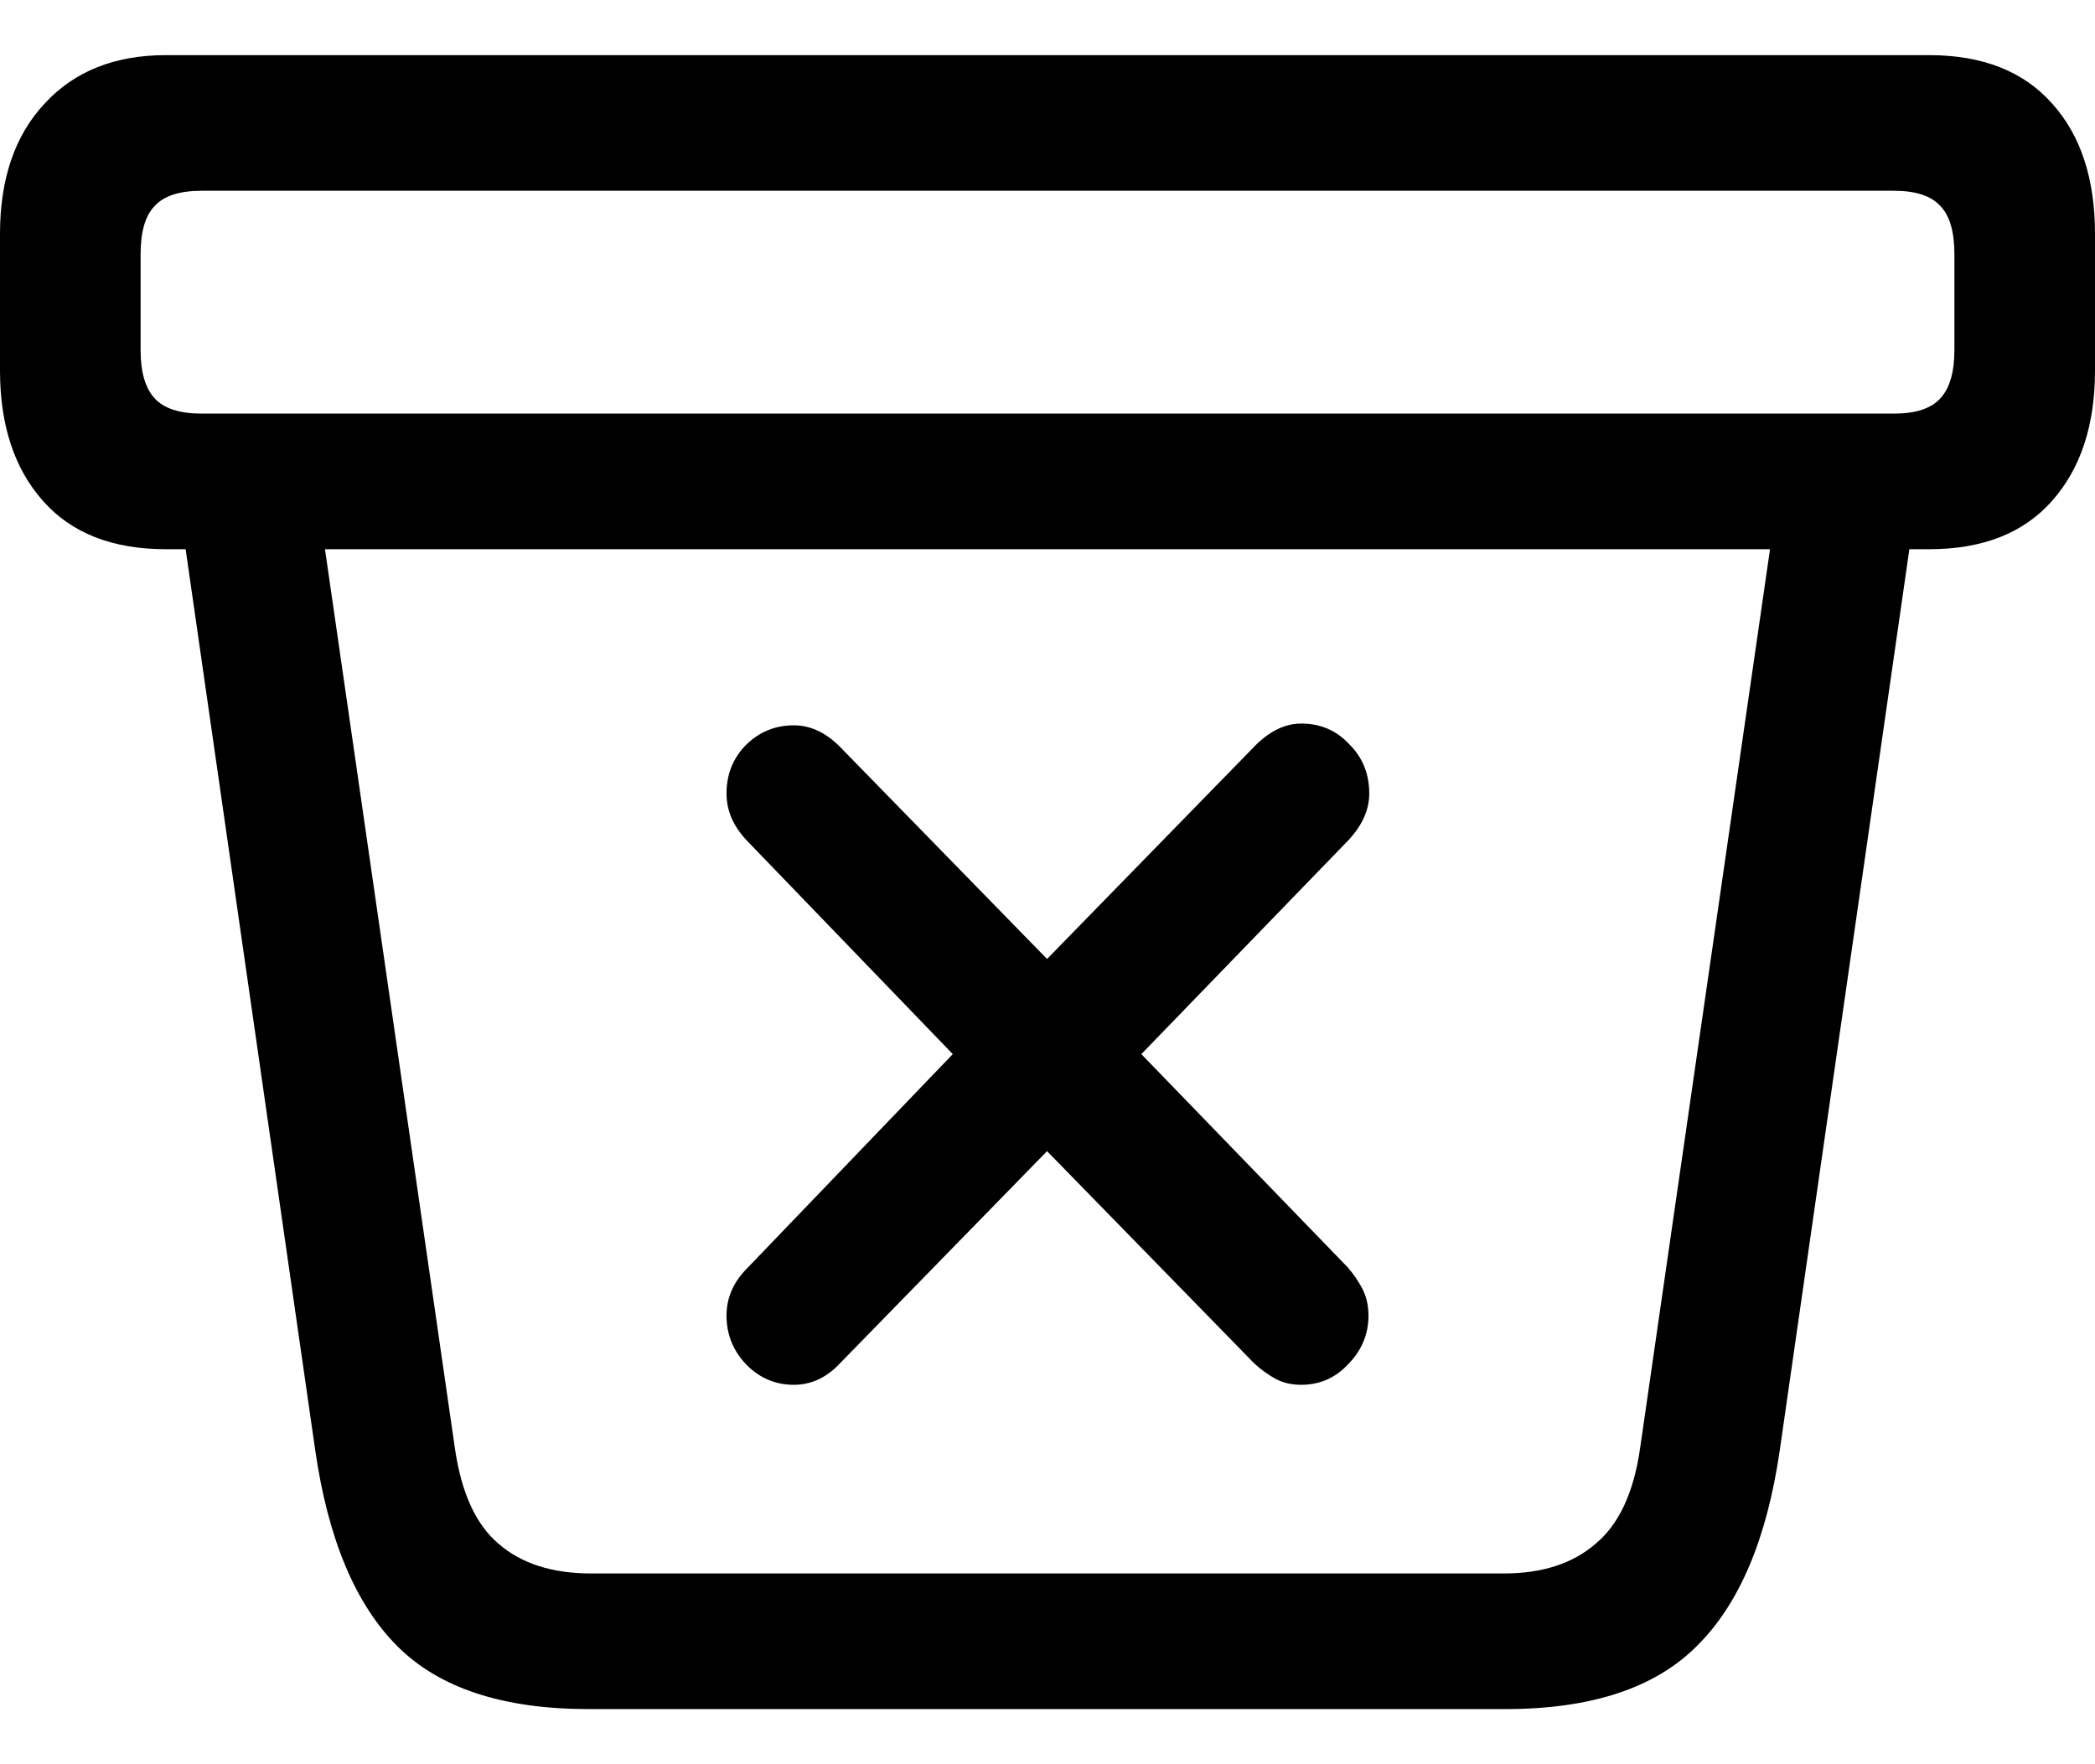 <svg
	color="rgb(0, 0, 0)"
	viewBox="0 0 19 16"
	fill="none"
	xmlns="http://www.w3.org/2000/svg"
>
	<path
		d="M5.338 15.5H13.654C14.435 15.5 15.016 15.307 15.396 14.921C15.777 14.541 16.025 13.952 16.141 13.153L17.416 4.289L16.141 4.37L14.874 13.137C14.816 13.539 14.681 13.827 14.47 14.001C14.264 14.18 13.987 14.27 13.638 14.27H5.362C5.008 14.27 4.728 14.18 4.522 14.001C4.316 13.827 4.184 13.539 4.126 13.137L2.859 4.37L1.584 4.289L2.859 13.153C2.975 13.957 3.223 14.549 3.604 14.93C3.984 15.31 4.562 15.5 5.338 15.5ZM1.505 4.981H17.495C17.981 4.981 18.353 4.835 18.612 4.541C18.871 4.248 19 3.854 19 3.36V2.121C19 1.622 18.871 1.228 18.612 0.94C18.353 0.647 17.981 0.5 17.495 0.5H1.505C1.04 0.5 0.673 0.647 0.404 0.94C0.135 1.228 0 1.622 0 2.121V3.36C0 3.854 0.129 4.248 0.388 4.541C0.647 4.835 1.019 4.981 1.505 4.981ZM1.83 3.751C1.629 3.751 1.486 3.705 1.402 3.612C1.317 3.52 1.275 3.373 1.275 3.172V2.309C1.275 2.102 1.317 1.956 1.402 1.869C1.486 1.776 1.629 1.73 1.83 1.73H17.178C17.374 1.73 17.514 1.776 17.598 1.869C17.683 1.956 17.725 2.102 17.725 2.309V3.172C17.725 3.373 17.683 3.52 17.598 3.612C17.514 3.705 17.374 3.751 17.178 3.751H1.83ZM7.199 12.559C7.358 12.559 7.498 12.493 7.619 12.363L9.496 10.44L11.373 12.363C11.431 12.417 11.495 12.464 11.563 12.502C11.632 12.54 11.711 12.559 11.801 12.559C11.97 12.559 12.112 12.496 12.228 12.371C12.35 12.246 12.411 12.1 12.411 11.931C12.411 11.839 12.392 11.758 12.355 11.687C12.318 11.616 12.273 11.551 12.22 11.491L10.351 9.56L12.228 7.621C12.355 7.485 12.418 7.344 12.418 7.197C12.418 7.018 12.358 6.869 12.236 6.749C12.12 6.624 11.975 6.562 11.801 6.562C11.658 6.562 11.521 6.627 11.389 6.757L9.496 8.697L7.611 6.766C7.484 6.641 7.347 6.578 7.199 6.578C7.03 6.578 6.885 6.638 6.764 6.757C6.647 6.877 6.589 7.024 6.589 7.197C6.589 7.355 6.653 7.499 6.779 7.629L8.641 9.56L6.779 11.499C6.653 11.624 6.589 11.768 6.589 11.931C6.589 12.1 6.647 12.246 6.764 12.371C6.885 12.496 7.03 12.559 7.199 12.559Z"
		fill="currentColor"
	/>
</svg>
